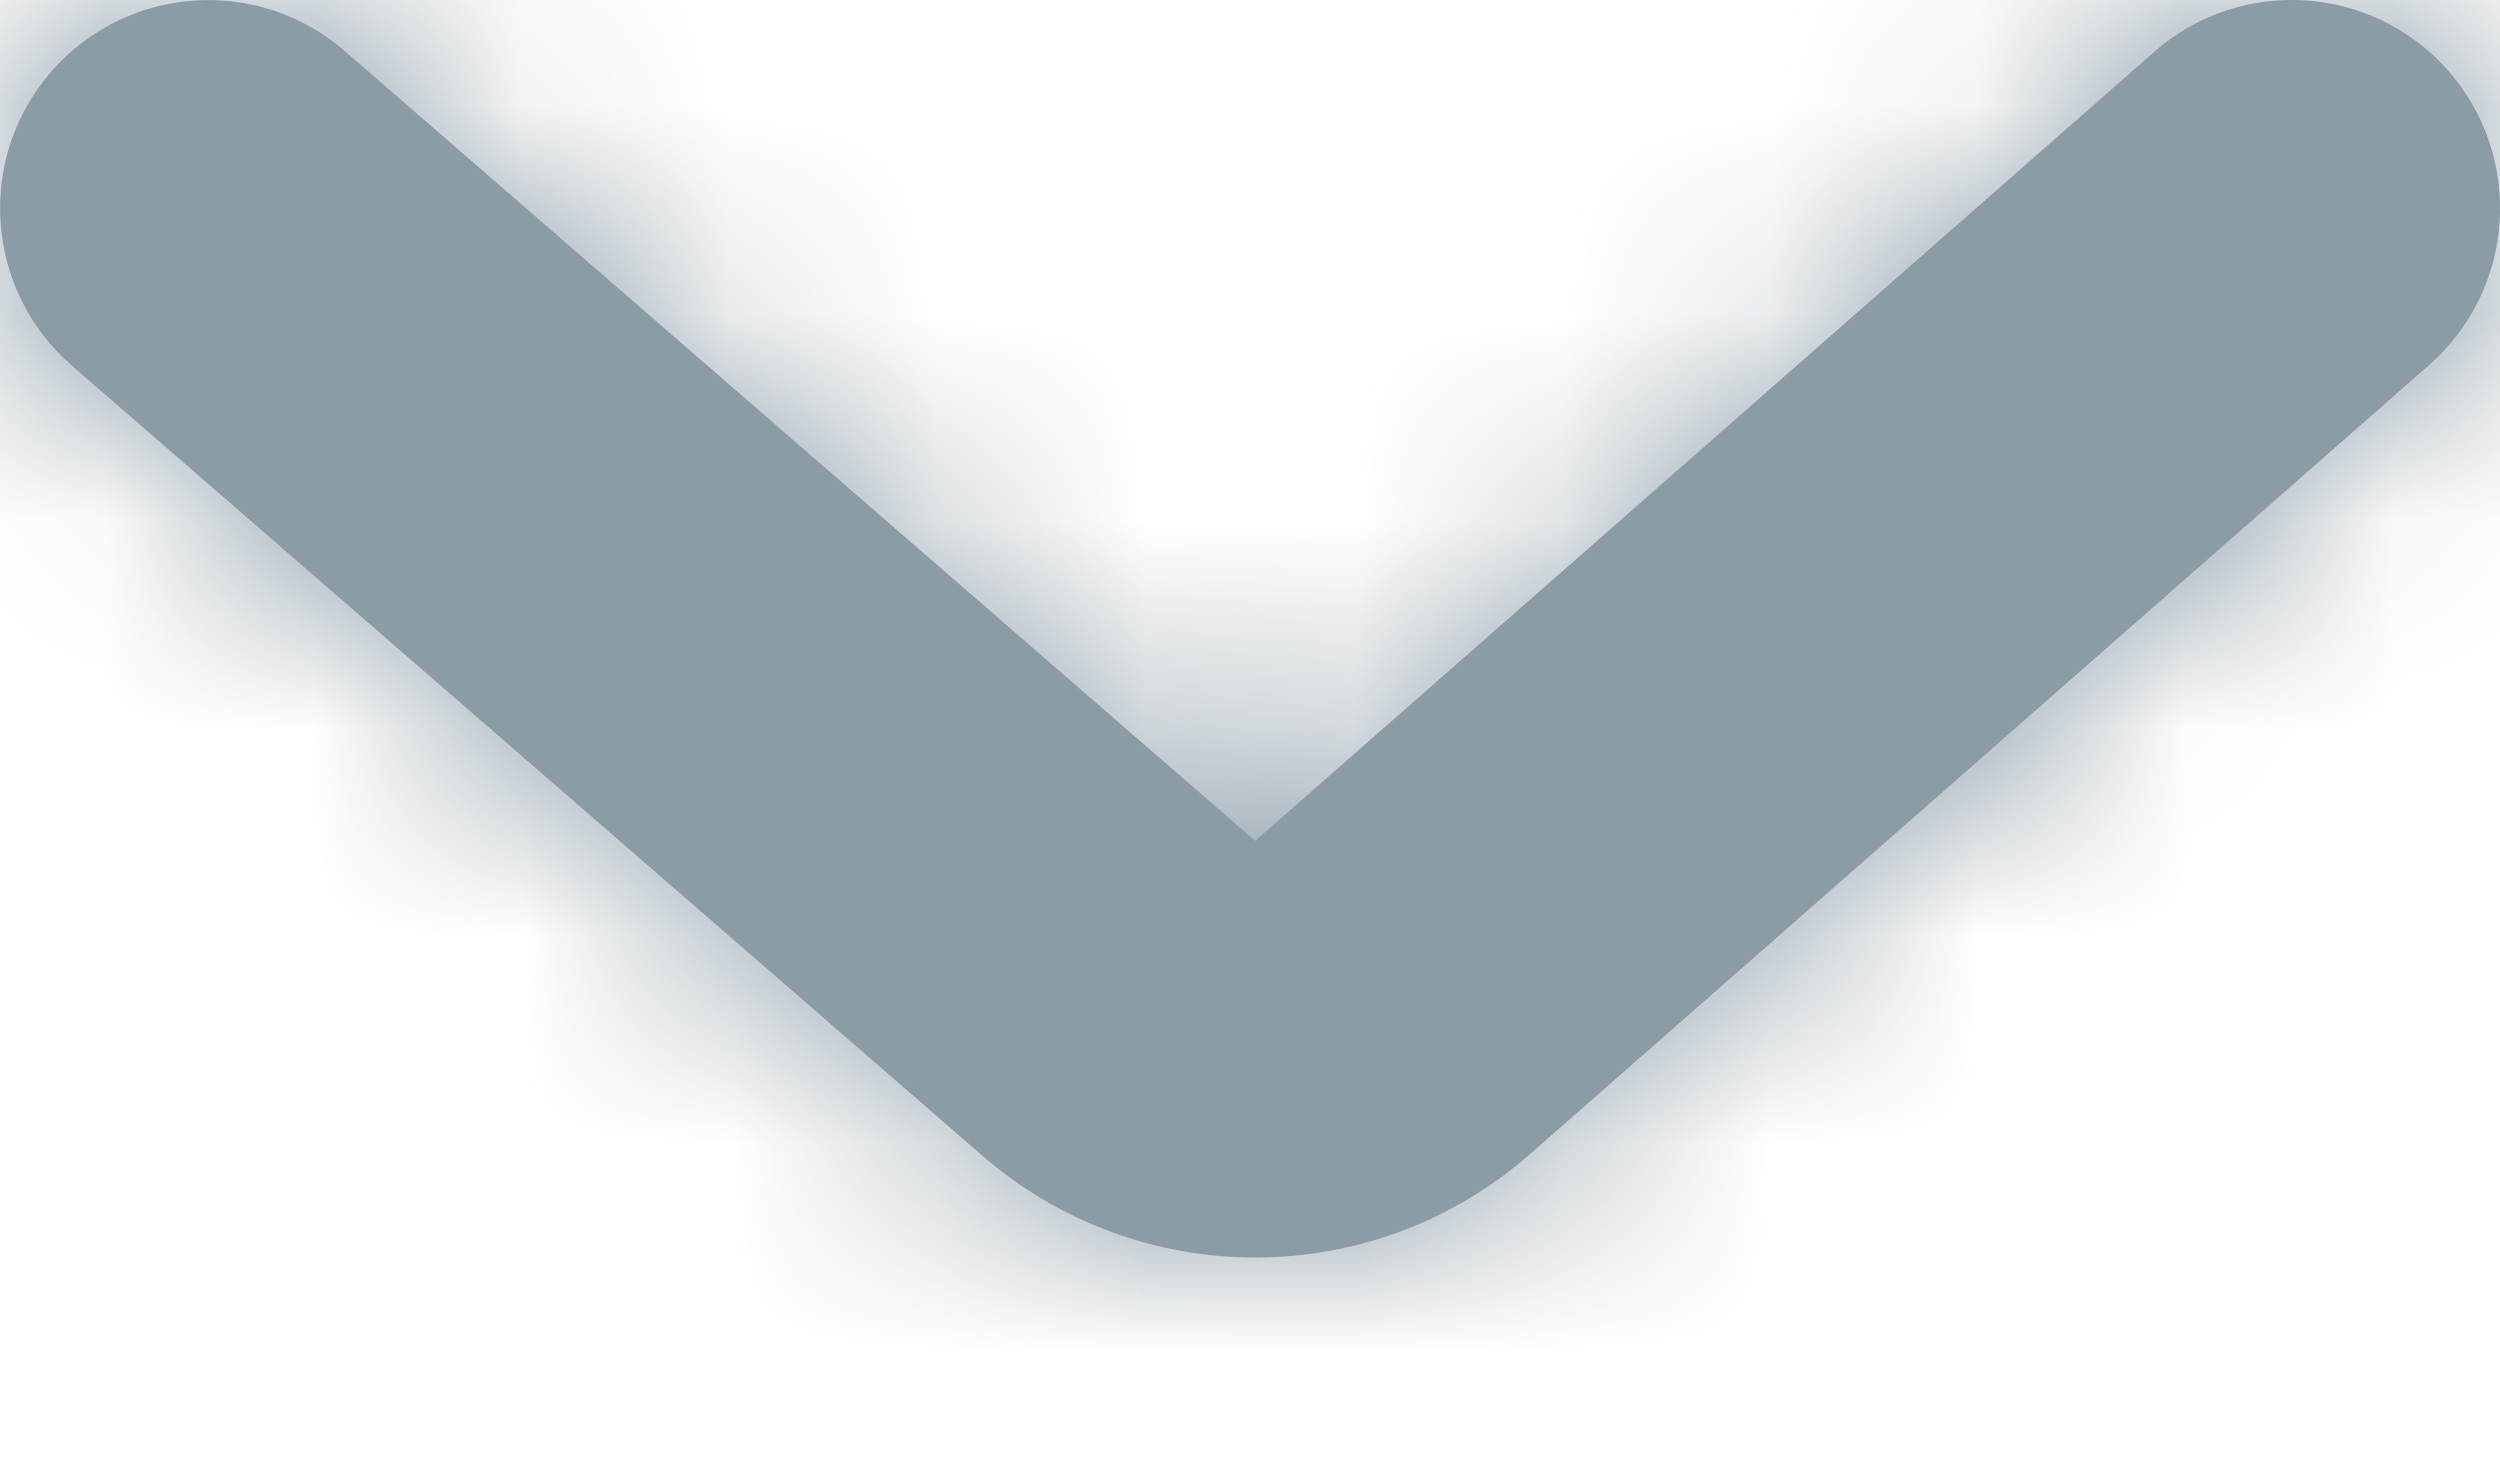 <?xml version="1.0" encoding="UTF-8"?>
<svg width="12px" height="7px" viewBox="0 0 12 7" version="1.1" xmlns="http://www.w3.org/2000/svg" xmlns:xlink="http://www.w3.org/1999/xlink">
    <!-- Generator: Sketch 50 (54983) - http://www.bohemiancoding.com/sketch -->
    <title>Group</title>
    <desc>Created with Sketch.</desc>
    <defs>
        <path d="M0.345,1.755 C-0.072,1.393 -0.117,0.762 0.245,0.345 C0.607,-0.072 1.238,-0.117 1.655,0.245 L6.025,4.036 L10.34,0.249 C10.755,-0.116 11.387,-0.075 11.752,0.34 C12.116,0.755 12.075,1.387 11.66,1.752 L7.345,5.539 C6.593,6.199 5.47,6.202 4.715,5.547 L0.345,1.755 Z" id="path-1"></path>
    </defs>
    <g id="Symbols" stroke="none" stroke-width="1" fill="none" fill-rule="evenodd">
        <g id="icons/arrow-bottom" transform="translate(-4, -7)">
            <g id="Group" transform="translate(4, 7)">
                <mask id="mask-2" fill="white">
                    <use xlink:href="#path-1"></use>
                </mask>
                <use id="Path-3" fill="#8B9CA7" fill-rule="nonzero" xlink:href="#path-1"></use>
                <g id="Colors/gray-400" mask="url(#mask-2)" fill="#8B9CA7">
                    <g transform="translate(-4, -7)" id="Rectangle-5">
                        <rect x="0" y="0" width="20" height="20"></rect>
                    </g>
                </g>
            </g>
        </g>
    </g>
</svg>